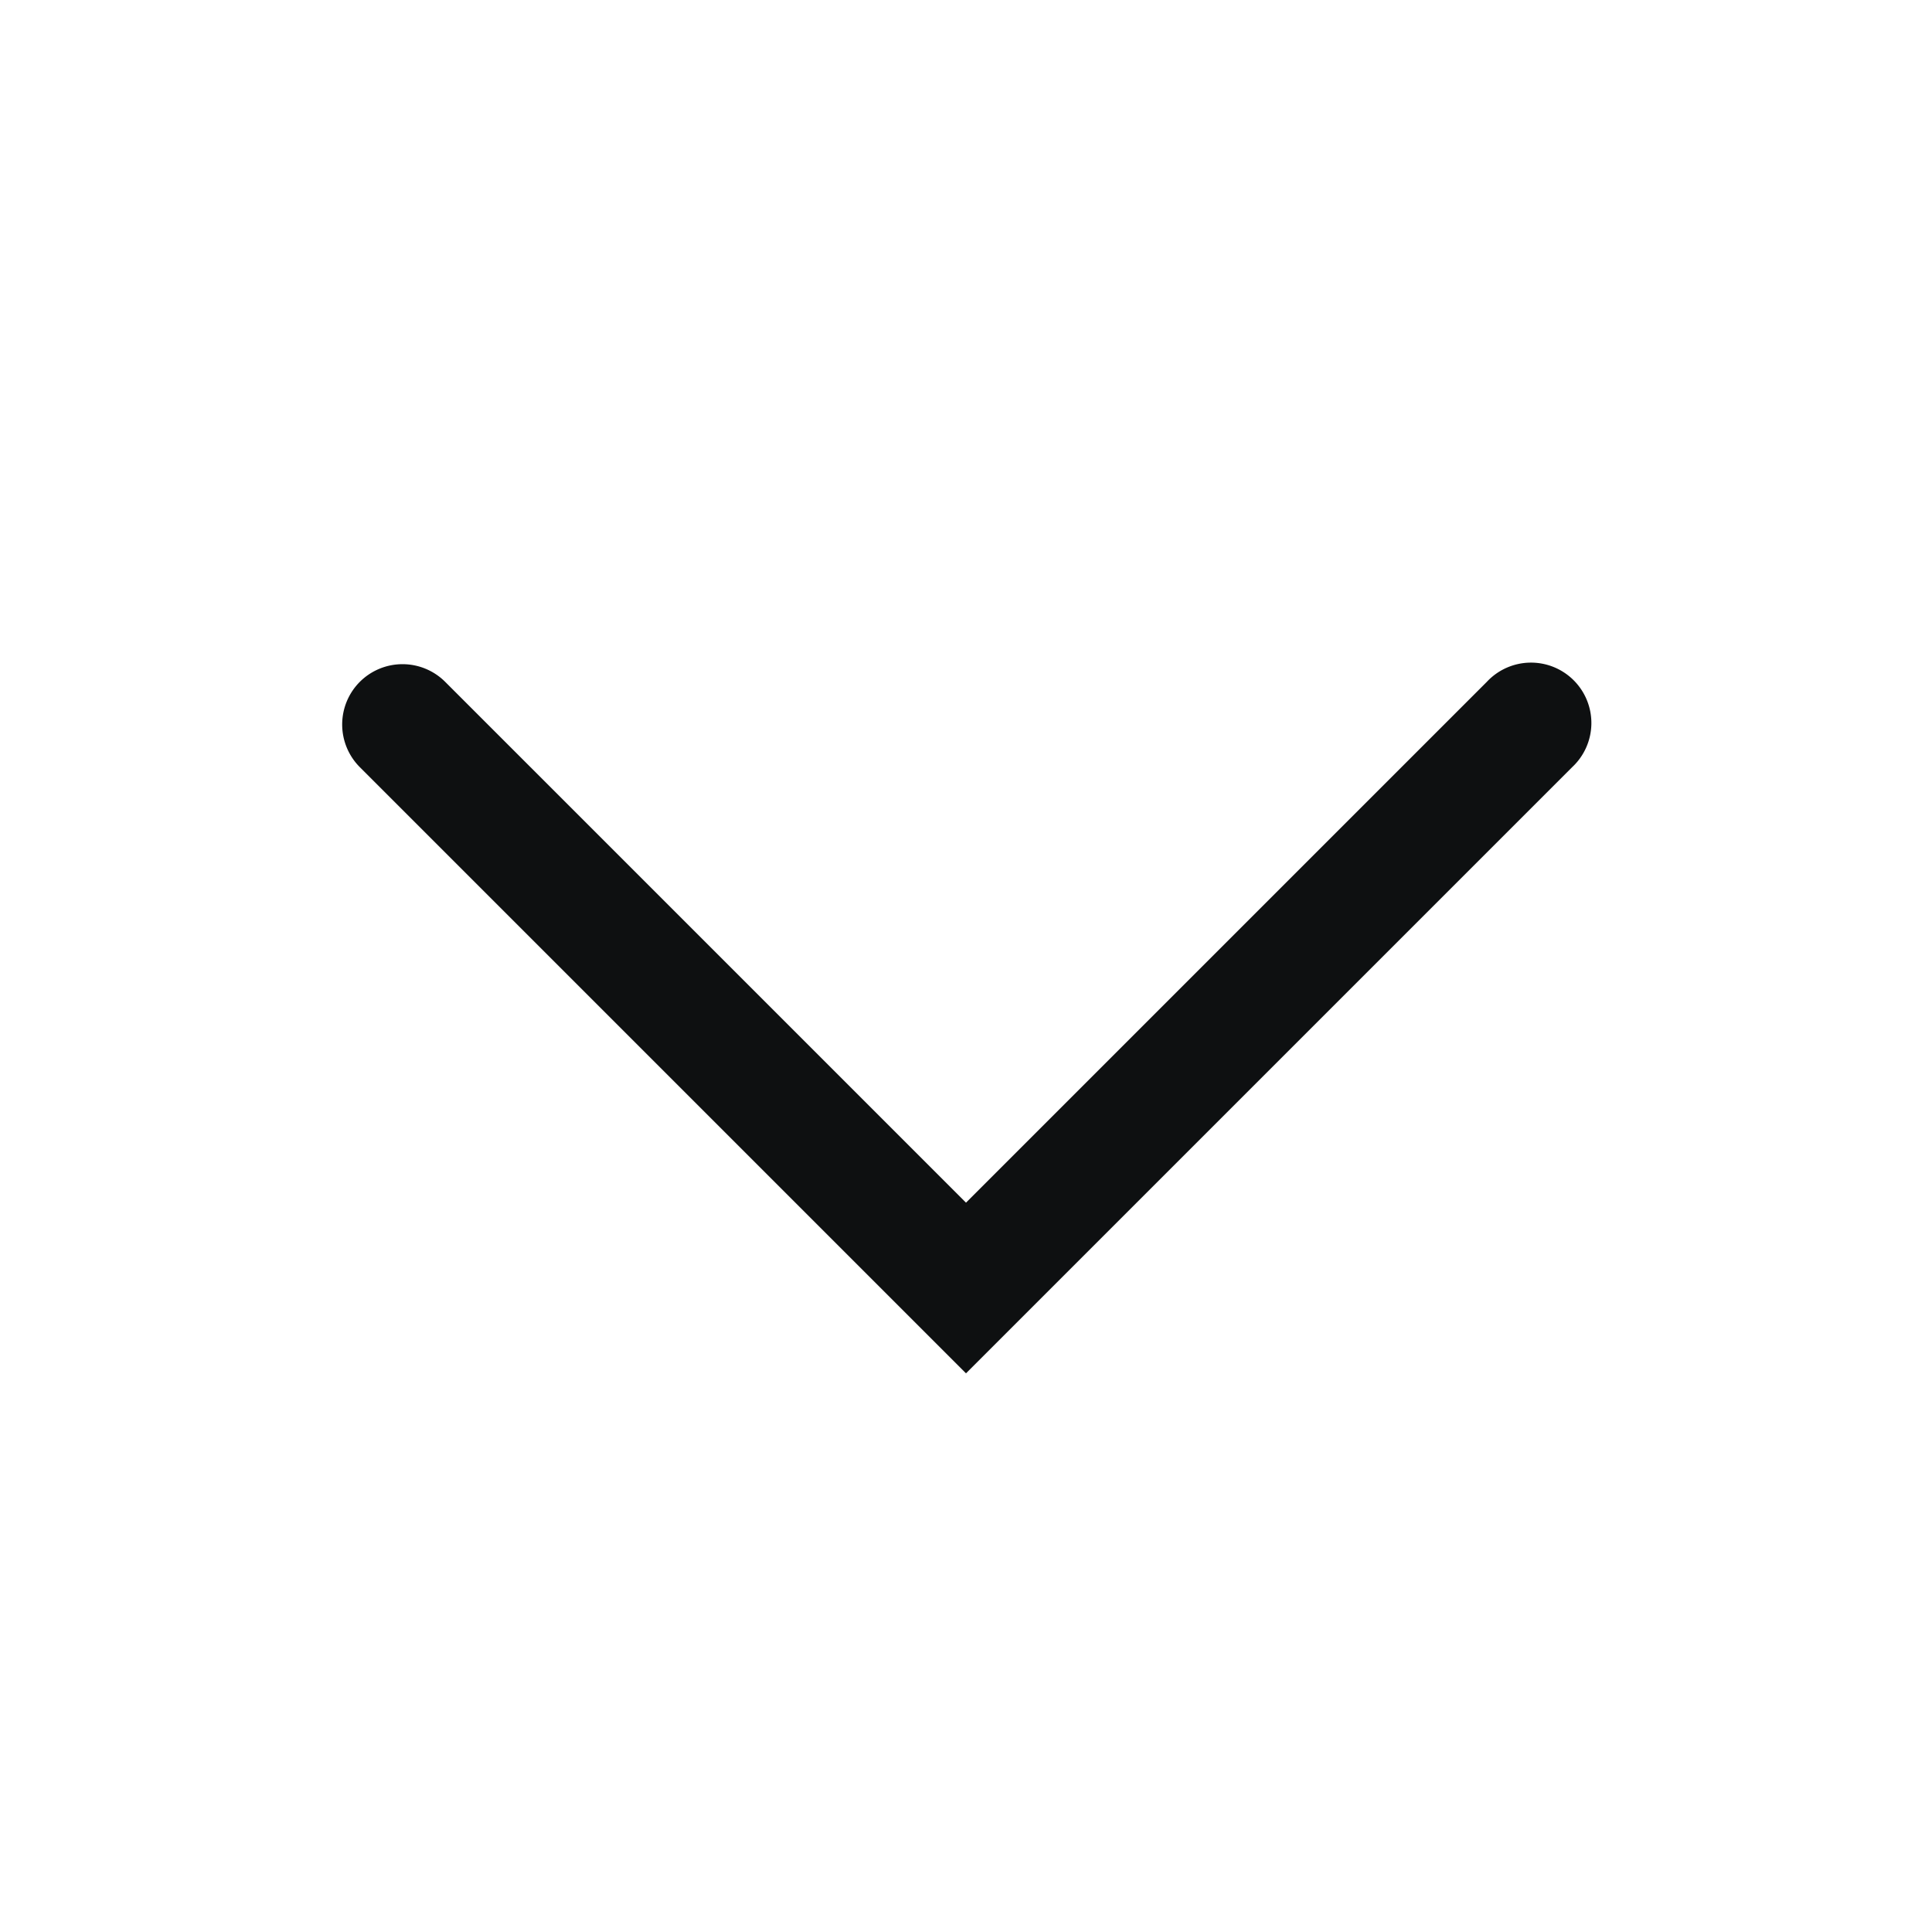 <svg xmlns="http://www.w3.org/2000/svg" fill="none" viewBox="0 0 12 12"><path fill="#0E1011" fill-rule="evenodd" d="M2.235 4.235a.375.375 0 0 1 .53 0L6 7.47l3.235-3.235a.375.375 0 1 1 .53.53L6 8.53 2.235 4.765a.375.375 0 0 1 0-.53Z" clip-rule="evenodd"/></svg>